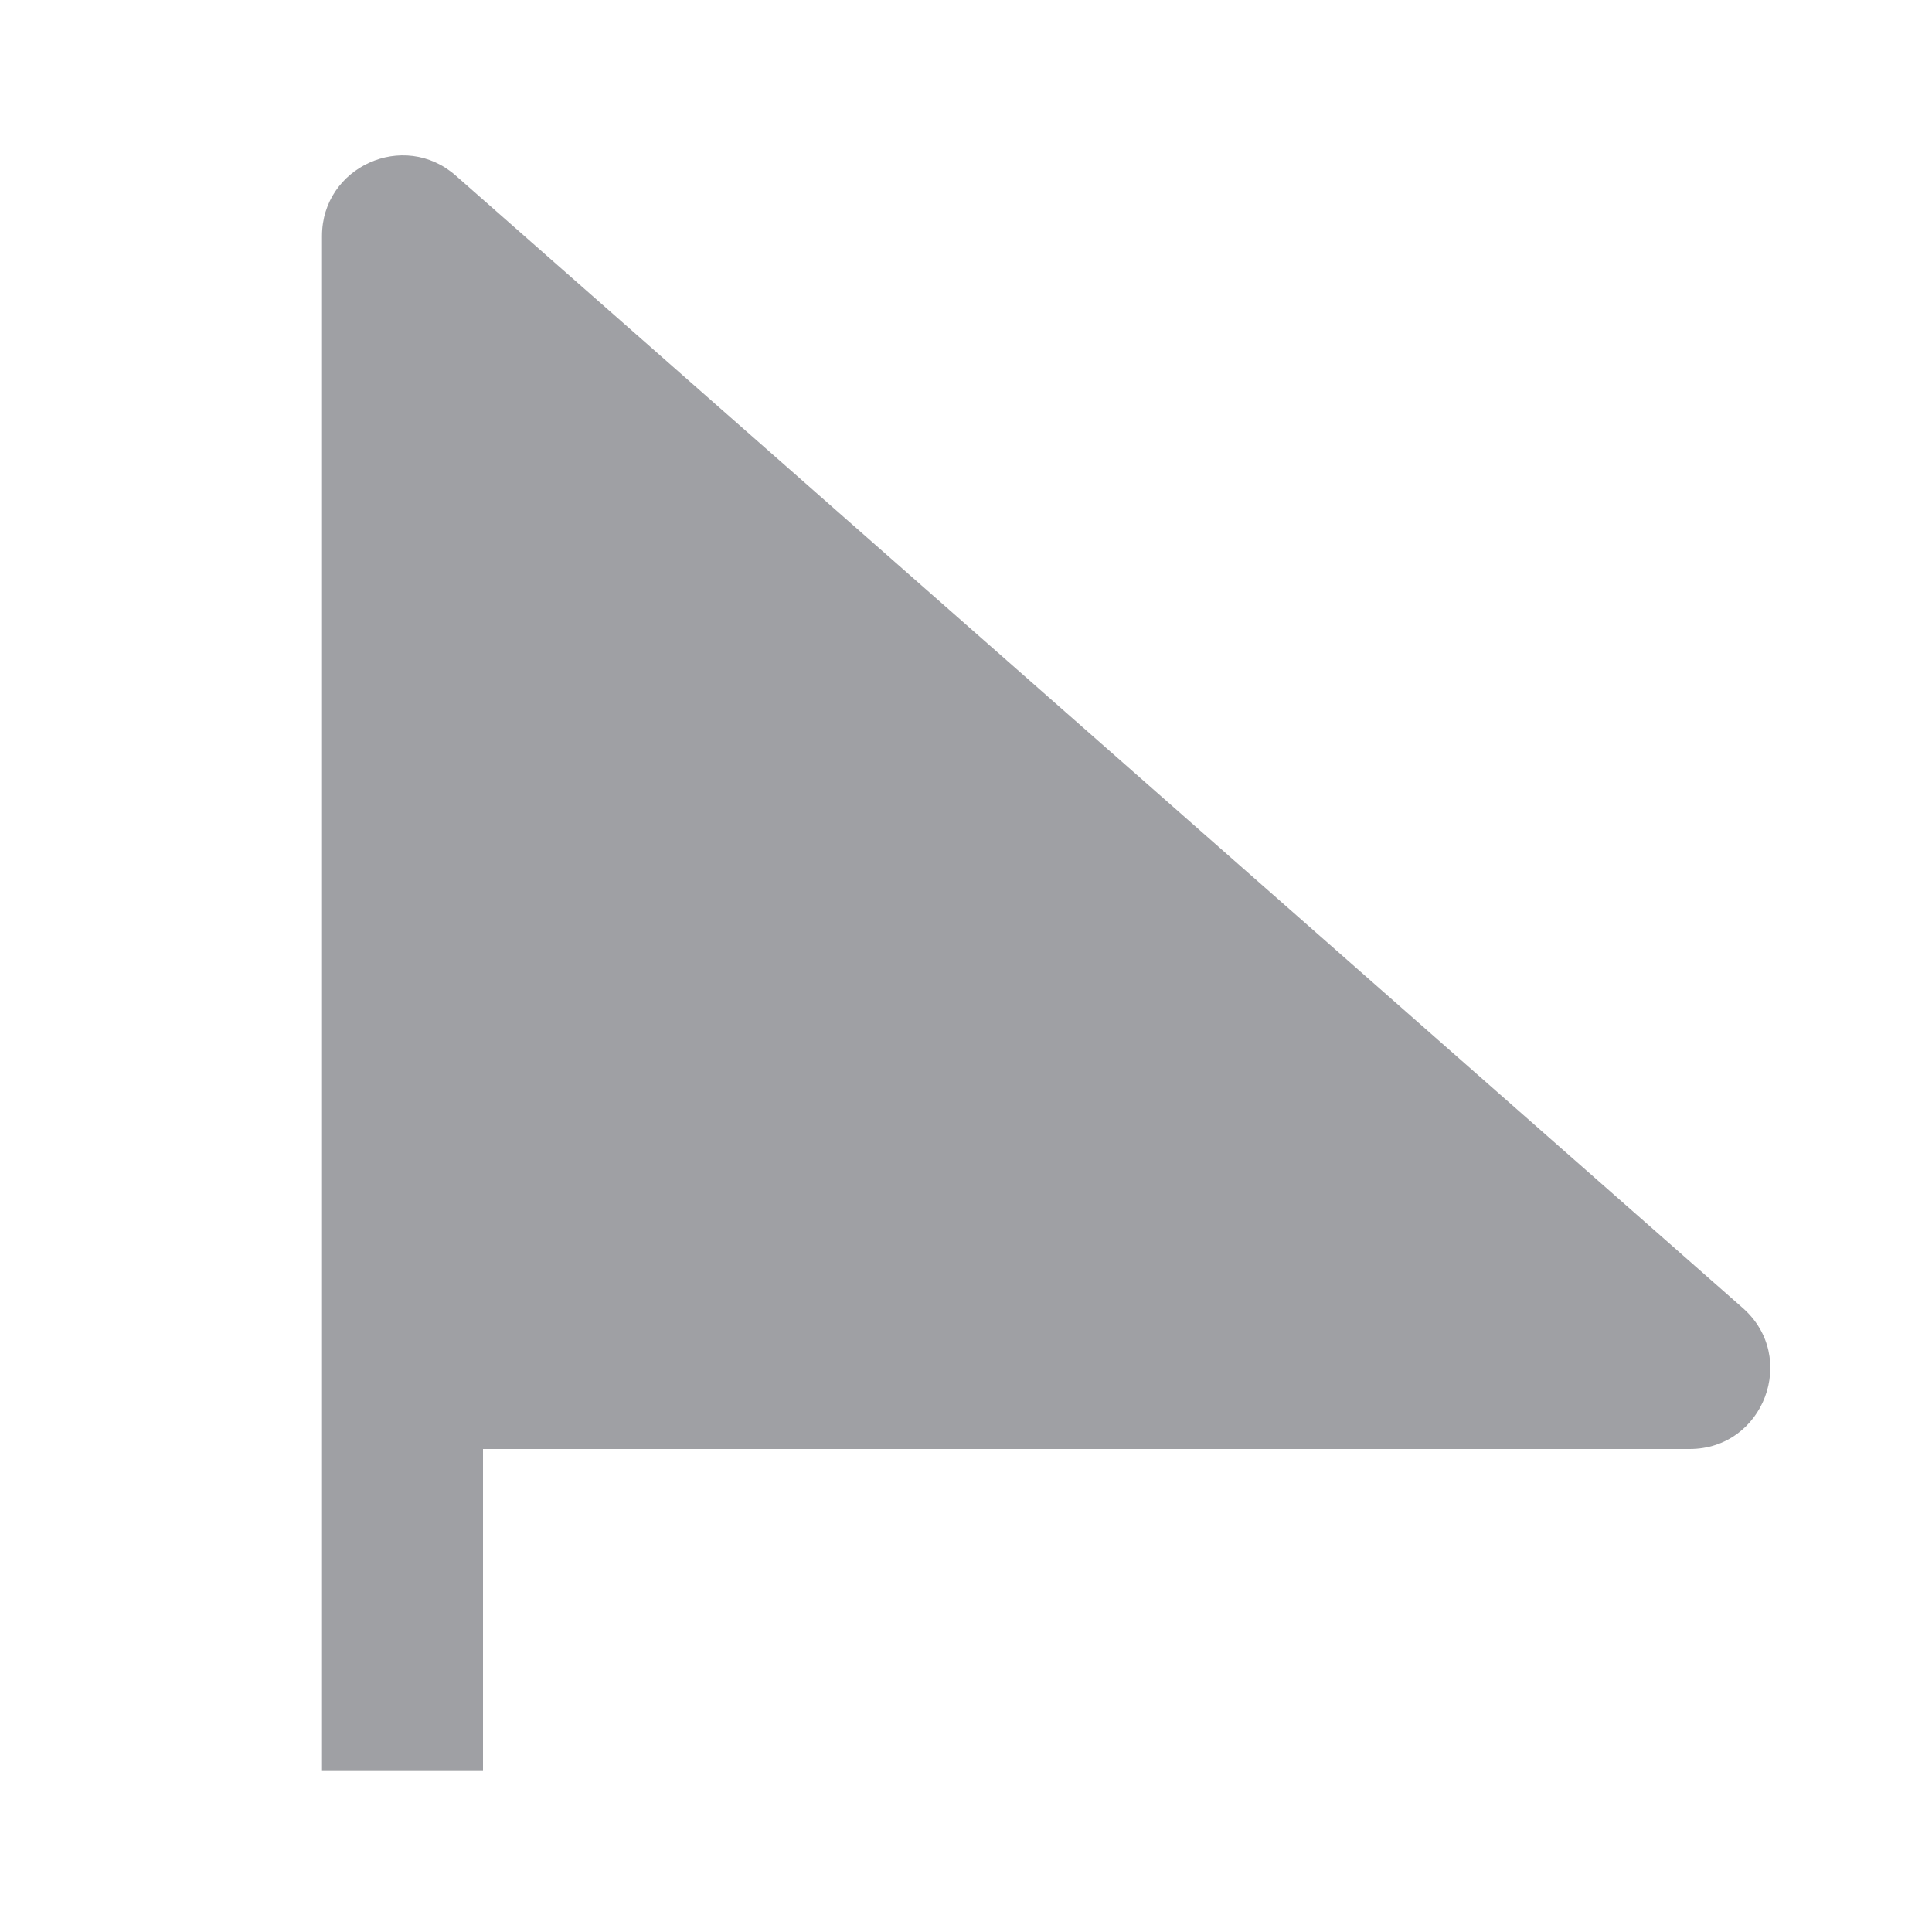 <svg xmlns="http://www.w3.org/2000/svg" viewBox="0 0 24 24" width="64" height="64" fill="#9FA0A4" version="1.2" baseProfile="tiny" xmlns:svg="http://www.w3.org/2000/svg"><path d="M5.661 2.181C5.015 1.613 4 2.072 4 2.932V22H6V18H20.99C21.912 18 22.342 16.858 21.65 16.249L5.661 2.181Z"></path></svg>
